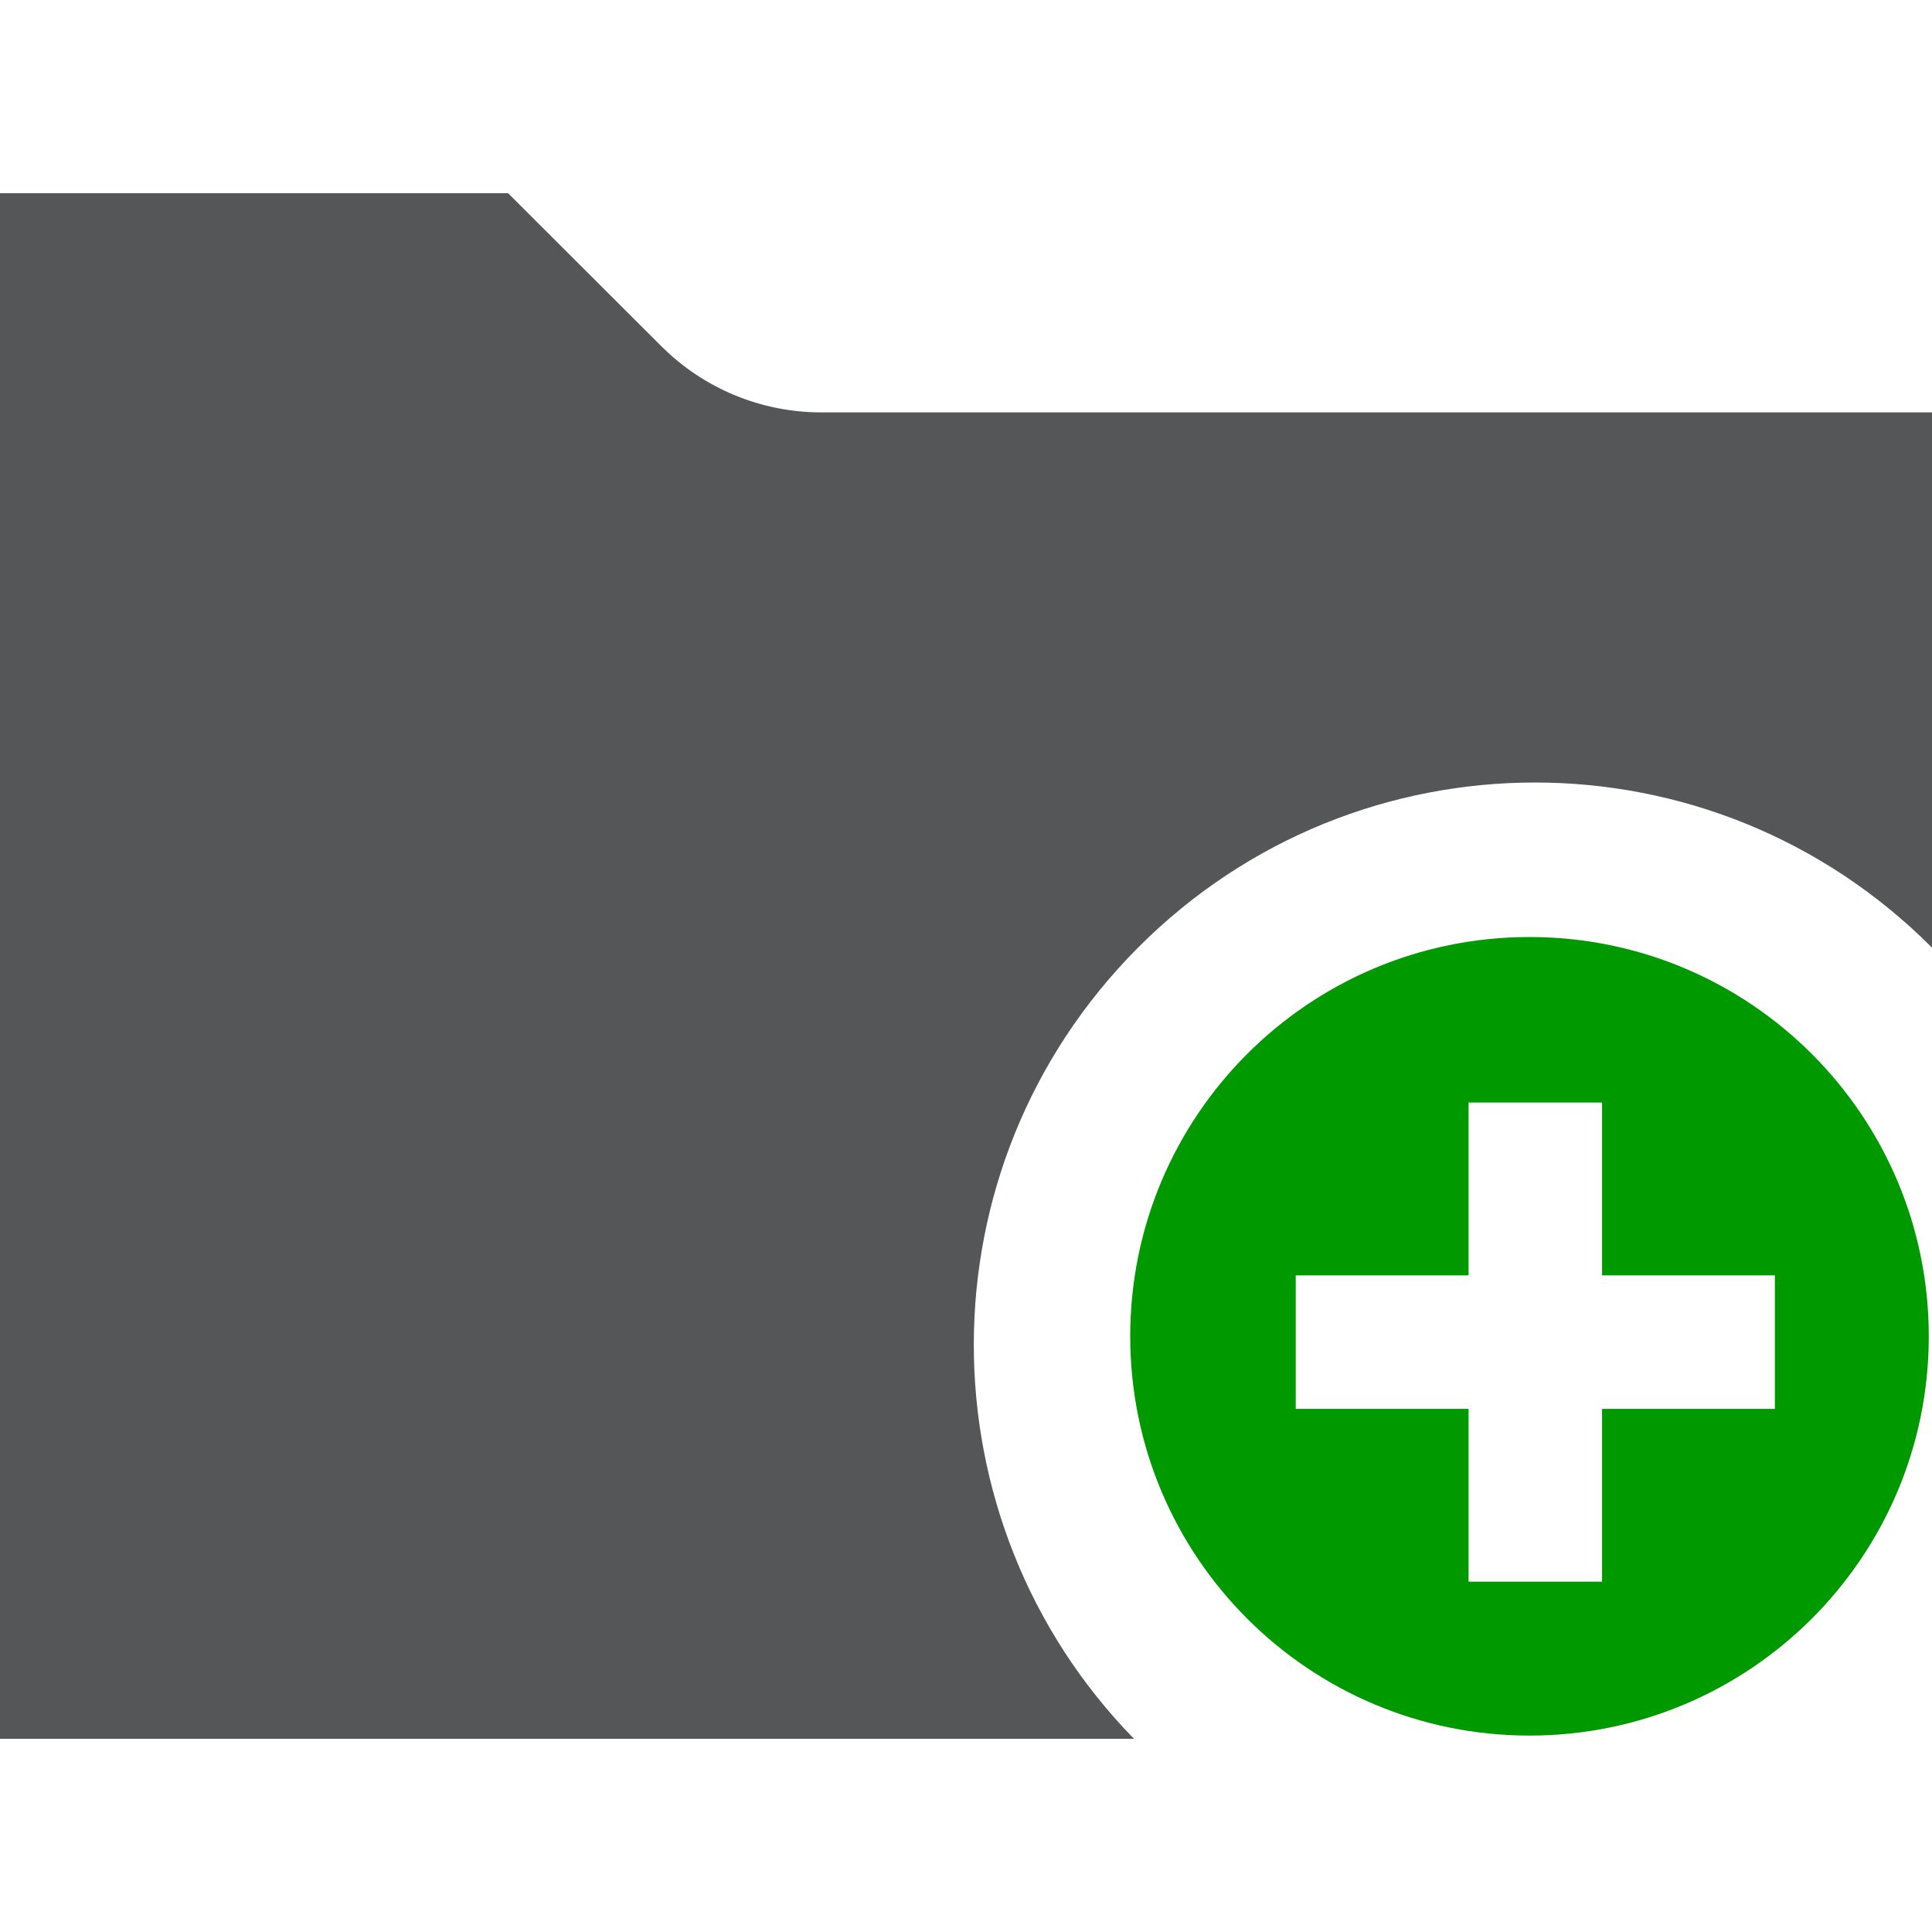 <?xml version="1.0" encoding="UTF-8" standalone="no"?>
<svg width="200px" height="200px" viewBox="0 0 200 200" version="1.1" xmlns="http://www.w3.org/2000/svg" xmlns:xlink="http://www.w3.org/1999/xlink">
    <!-- Generator: Sketch 44.1 (41455) - http://www.bohemiancoding.com/sketch -->
    <title>group-add</title>
    <desc>Created with Sketch.</desc>
    <defs></defs>
    <g id="Page-1" stroke="none" stroke-width="1" fill="none" fill-rule="evenodd">
        <g id="group-add">
            <path d="M183.735,145.844 L165.845,145.844 L165.845,163.736 L152.026,163.736 L152.026,145.844 L134.135,145.844 L134.135,132.027 L152.026,132.027 L152.026,114.135 L165.845,114.135 L165.845,132.027 L183.735,132.027 L183.735,145.844 Z M158.334,97 C135.505,97 117,115.506 117,138.332 C117,161.161 135.505,179.667 158.334,179.667 C181.161,179.667 199.667,161.161 199.667,138.332 C199.667,115.506 181.161,97 158.334,97 L158.334,97 Z" id="Fill-121" fill="#090"></path>
            <path d="M0,180 L0,20 L52.597,20 L68.465,35.843 C72.856,40.227 78.799,42.689 84.995,42.689 L200,42.689 L200,98.099 C177.273,75.308 140.528,75.313 117.829,98.077 C95.083,120.884 95.333,157.409 117.388,180 L0,180 Z" id="Fill-122" fill="#545658"></path>
        </g>
    </g>
</svg>